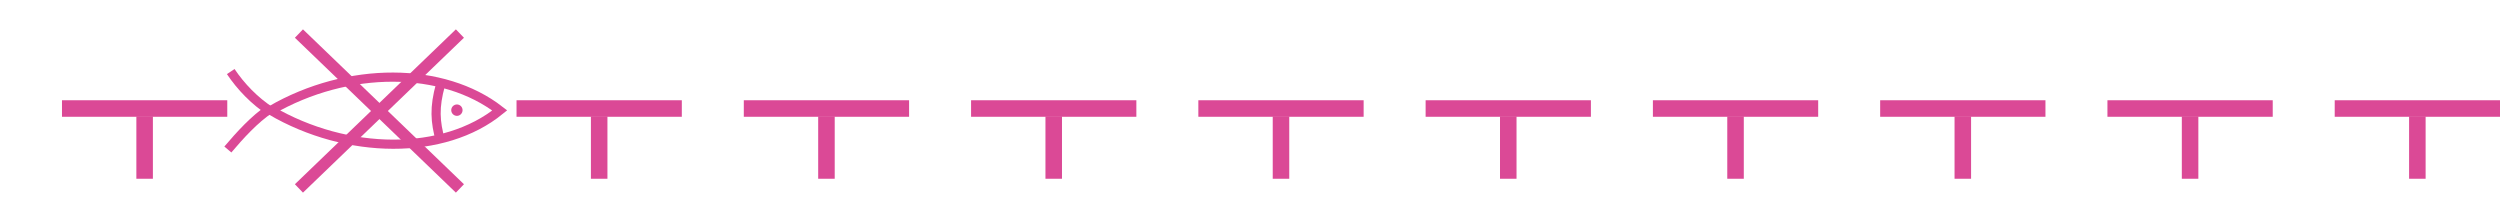 <svg width="30.25mm" height="2.627mm" version="1.1" viewBox="0 -1.313 30.25 2.627" xmlns="http://www.w3.org/2000/svg">
 <path d="m19.25 0.1h-2v-0.2h2z" style="fill:#db4996;stroke-width:2.002"/>
 <path d="m18.35 0.85h-0.2v-0.755h0.2z" style="fill:#db4996;stroke-width:1.23"/>
 <path d="m16.5 0.1h-2v-0.2h2z" style="fill:#db4996;stroke-width:2.002"/>
 <path d="m15.6 0.85h-0.2v-0.755h0.2z" style="fill:#db4996;stroke-width:1.23"/>
 <path d="m13.75 0.1h-2v-0.2h2z" style="fill:#db4996;stroke-width:2.002"/>
 <path d="m12.85 0.85h-0.2v-0.755h0.2z" style="fill:#db4996;stroke-width:1.23"/>
 <path d="m11 0.1h-2v-0.2h2z" style="fill:#db4996;stroke-width:2.002"/>
 <path d="m10.1 0.85h-0.2v-0.755h0.2z" style="fill:#db4996;stroke-width:1.23"/>
 <path d="m8.25 0.1h-2v-0.2h2z" style="fill:#db4996;stroke-width:2.002"/>
 <path d="m7.35 0.85h-0.2v-0.755h0.2z" style="fill:#db4996;stroke-width:1.23"/>
 <path d="m2.75 0.1h-2v-0.2h2z" style="fill:#db4996;stroke-width:2.002"/>
 <path d="m1.85 0.85h-0.2v-0.755h0.2z" style="fill:#db4996;stroke-width:1.23"/>
 <path d="m30.25 0.1h-2v-0.2h2z" style="fill:#db4996;stroke-width:2.002"/>
 <path d="m29.35 0.85h-0.2v-0.755h0.2z" style="fill:#db4996;stroke-width:1.23"/>
 <path d="m27.5 0.1h-2v-0.2h2z" style="fill:#db4996;stroke-width:2.002"/>
 <path d="m26.6 0.85h-0.2v-0.755h0.2z" style="fill:#db4996;stroke-width:1.23"/>
 <path d="m24.75 0.1h-2v-0.2h2z" style="fill:#db4996;stroke-width:2.002"/>
 <path d="m23.85 0.85h-0.2v-0.755h0.2z" style="fill:#db4996;stroke-width:1.23"/>
 <path d="m22 0.1h-2v-0.2h2z" style="fill:#db4996;stroke-width:2.002"/>
 <path d="m21.1 0.85h-0.2v-0.755h0.2z" style="fill:#db4996;stroke-width:1.23"/>
 <path d="m3.276 0.035c-0.195-0.126-0.363-0.301-0.484-0.482" style="fill:none;stroke-miterlimit:3.864;stroke-width:.111;stroke:#db4996"/>
 <path d="m2.757 0.496c0.145-0.171 0.322-0.367 0.51-0.492" style="fill:none;stroke-miterlimit:3.864;stroke-width:.111;stroke:#db4996"/>
 <path d="m5.33-0.288c-0.076 0.274-0.066 0.445 0 0.681" style="fill:none;stroke-miterlimit:3.864;stroke-width:.111;stroke:#db4996"/>
 <path d="m5.46 0.02c0-0.038 0.031-0.069 0.069-0.069 0.038 0 0.068 0.031 0.068 0.069 0 0.038-0.031 0.069-0.068 0.069-0.038 0-0.069-0.031-0.069-0.069" style="fill:#db4996;stroke-width:.925"/>
 <path d="m3.277 0.023c0.938-0.543 2.087-0.531 2.77 3.265e-4 -0.674 0.549-1.844 0.541-2.77-3.265e-4z" style="fill:none;stroke-miterlimit:3.864;stroke-width:.111;stroke:#db4996"/>
 <path d="m3.617 0.967 1.948-1.874" style="fill:none;stroke-miterlimit:3.864;stroke-width:.141;stroke:#db4996"/>
 <path d="m5.565 0.967-1.948-1.874" style="fill:none;stroke-miterlimit:3.864;stroke-width:.141;stroke:#db4996"/>
</svg>
